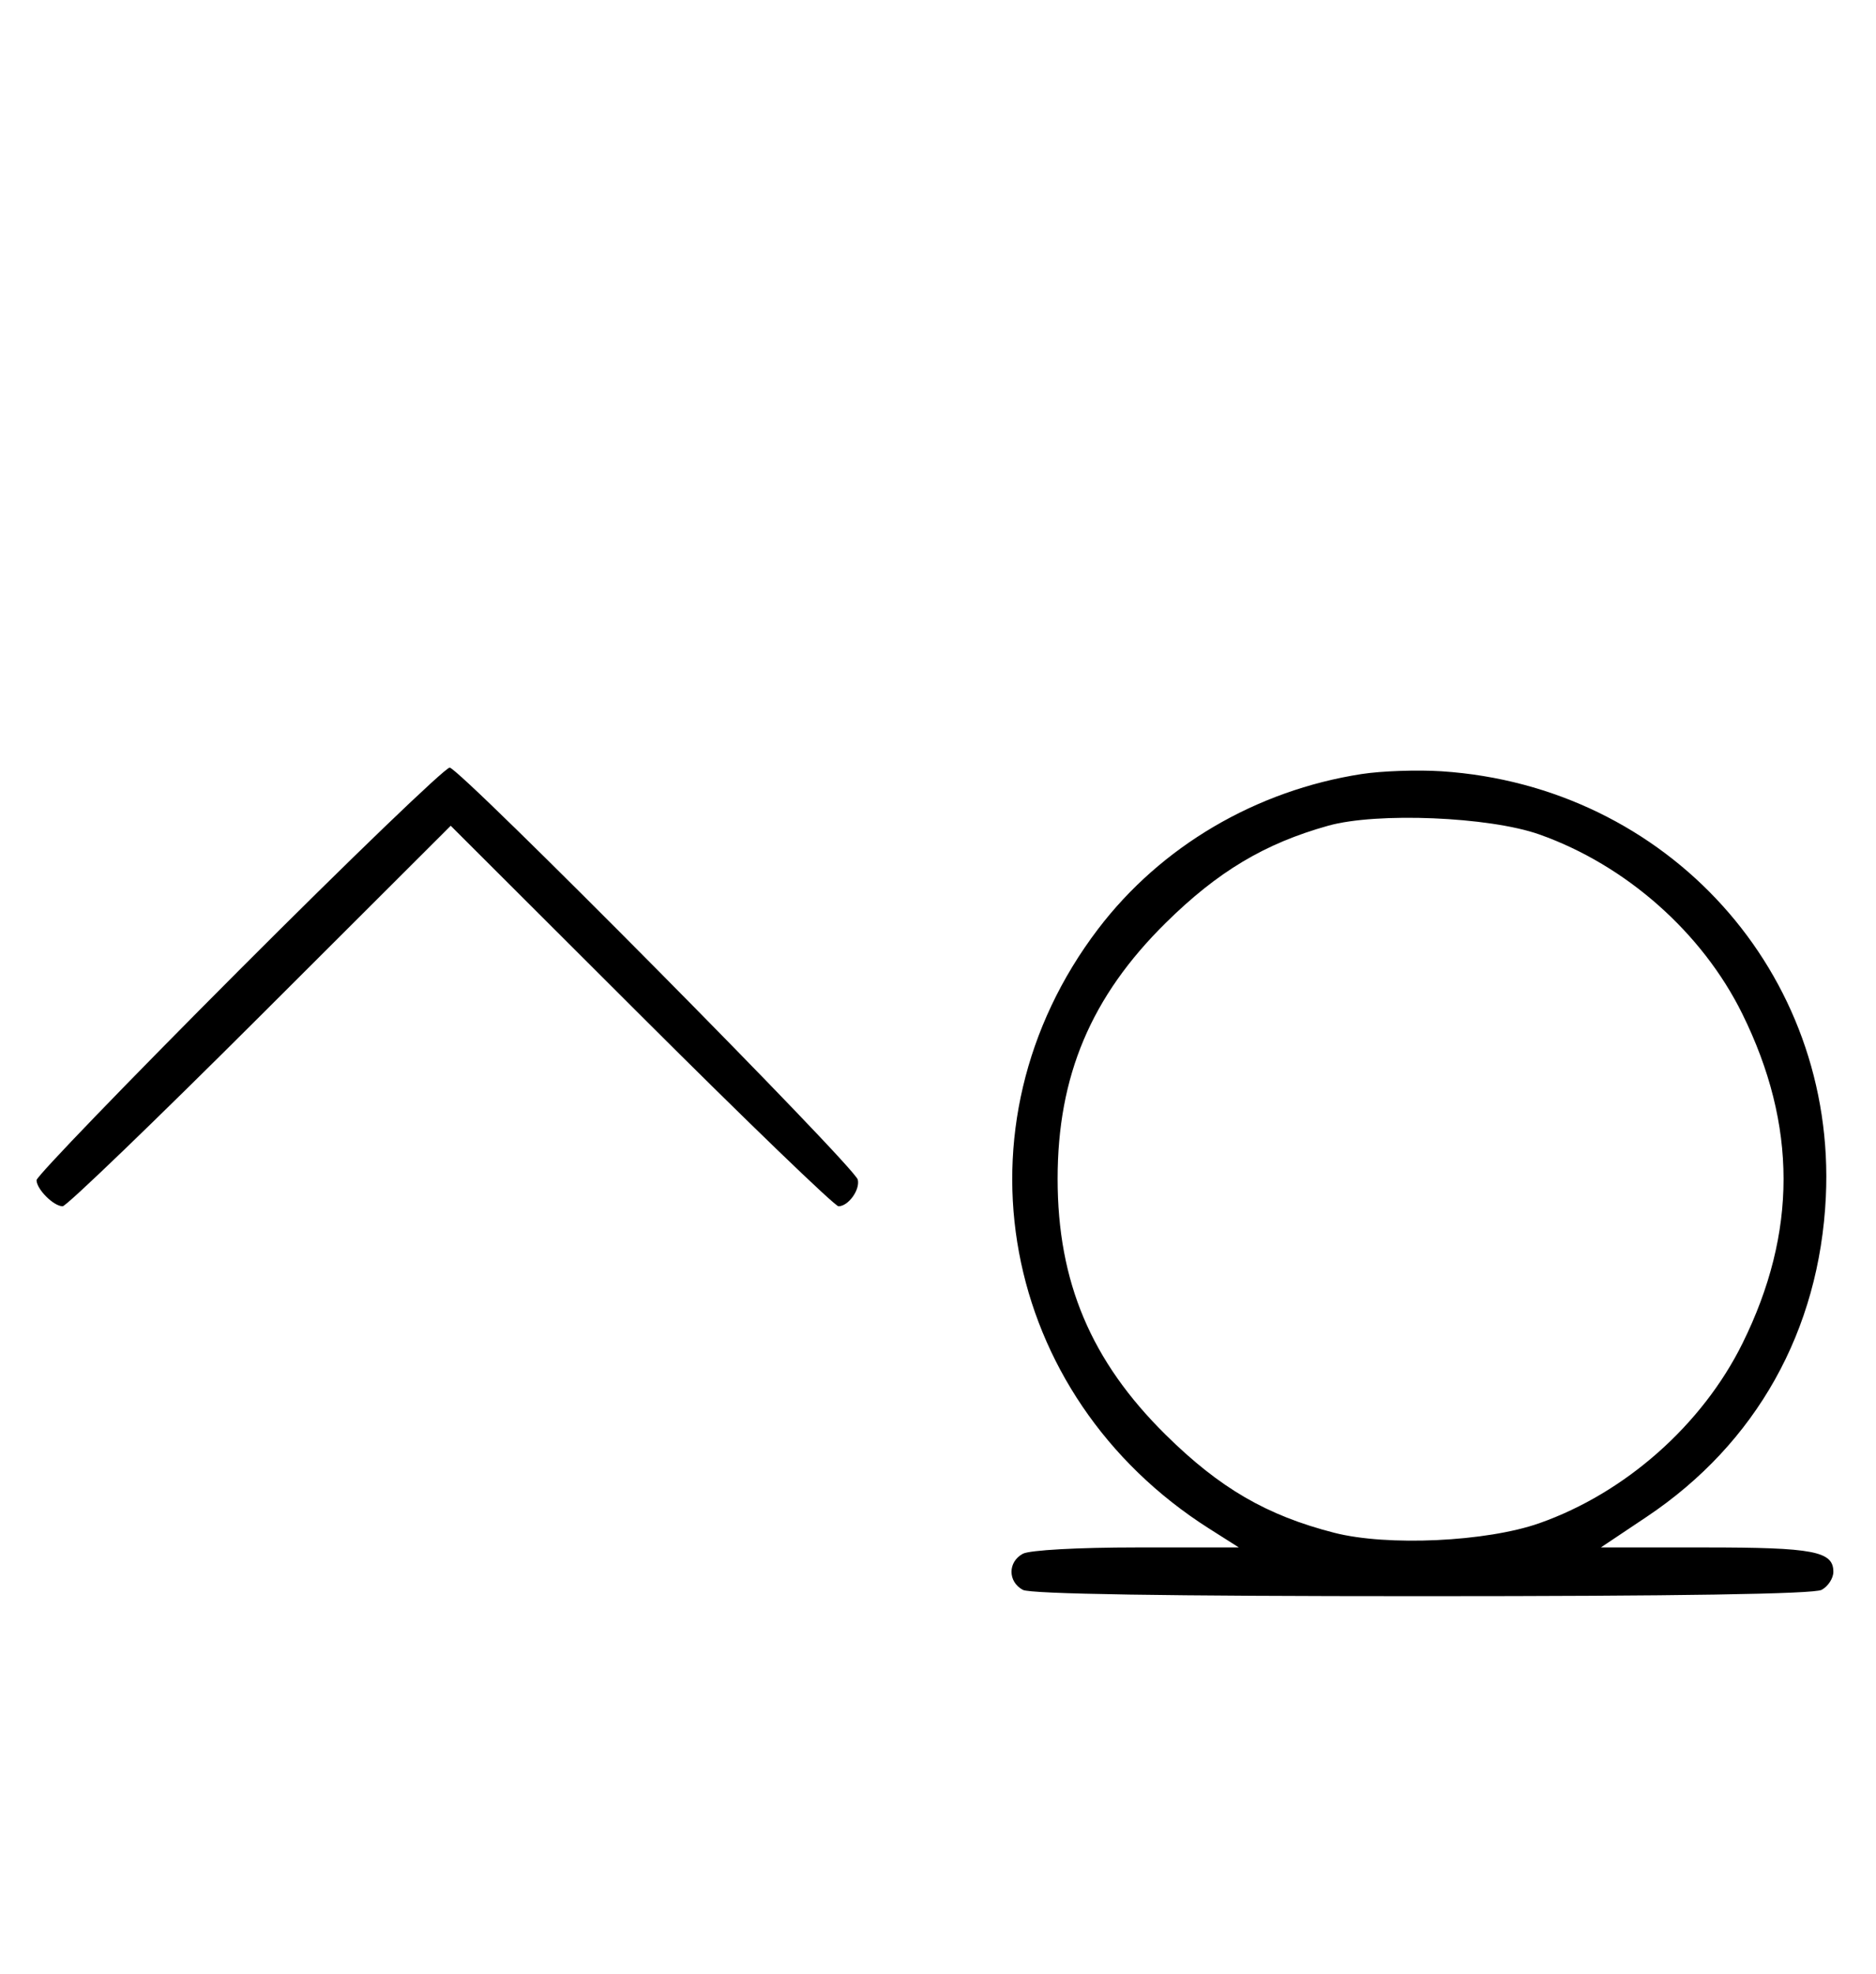 <svg xmlns="http://www.w3.org/2000/svg" width="308" height="324" viewBox="0 0 308 324" version="1.1">
	<path d="M 39.230 159.285 C 20.953 177.591, 6 193.084, 6 193.713 C 6 195.191, 8.808 198, 10.285 198 C 10.913 198, 25.506 183.947, 42.713 166.771 L 74 135.542 105.287 166.771 C 122.494 183.947, 137.064 198, 137.664 198 C 139.269 198, 141.216 195.319, 140.833 193.637 C 140.348 191.512, 75.448 126, 73.828 126 C 73.075 126, 57.506 140.978, 39.230 159.285 M 223.531 127.056 C 206.194 129.748, 190.606 138.917, 180.275 152.500 C 155.804 184.675, 164.046 229.048, 198.558 250.935 L 203.392 254 186.630 254 C 176.988 254, 169.047 254.440, 167.934 255.035 C 165.446 256.367, 165.446 259.633, 167.934 260.965 C 169.209 261.647, 191.550 262, 233.500 262 C 275.450 262, 297.791 261.647, 299.066 260.965 C 300.130 260.395, 301 259.061, 301 258 C 301 254.620, 297.740 254, 279.982 254 L 262.832 254 270.347 248.974 C 288.344 236.937, 298.720 218.412, 299.766 196.451 C 301.515 159.710, 273.807 129.033, 236.673 126.599 C 232.728 126.341, 226.814 126.546, 223.531 127.056 M 218.072 135.532 C 207.628 138.453, 199.923 143.060, 191.384 151.489 C 179.132 163.583, 173.639 176.587, 173.639 193.500 C 173.639 210.413, 179.132 223.417, 191.384 235.511 C 200.259 244.272, 207.970 248.753, 219.060 251.594 C 227.800 253.833, 244.050 253.075, 252.723 250.024 C 266.832 245.060, 279.471 233.874, 286.082 220.500 C 295.079 202.297, 295.070 184.715, 286.055 166.423 C 279.478 153.078, 266.927 141.986, 252.723 136.966 C 244.494 134.058, 226.068 133.296, 218.072 135.532 " stroke="none" fill="black" fill-rule="evenodd"/>
</svg>